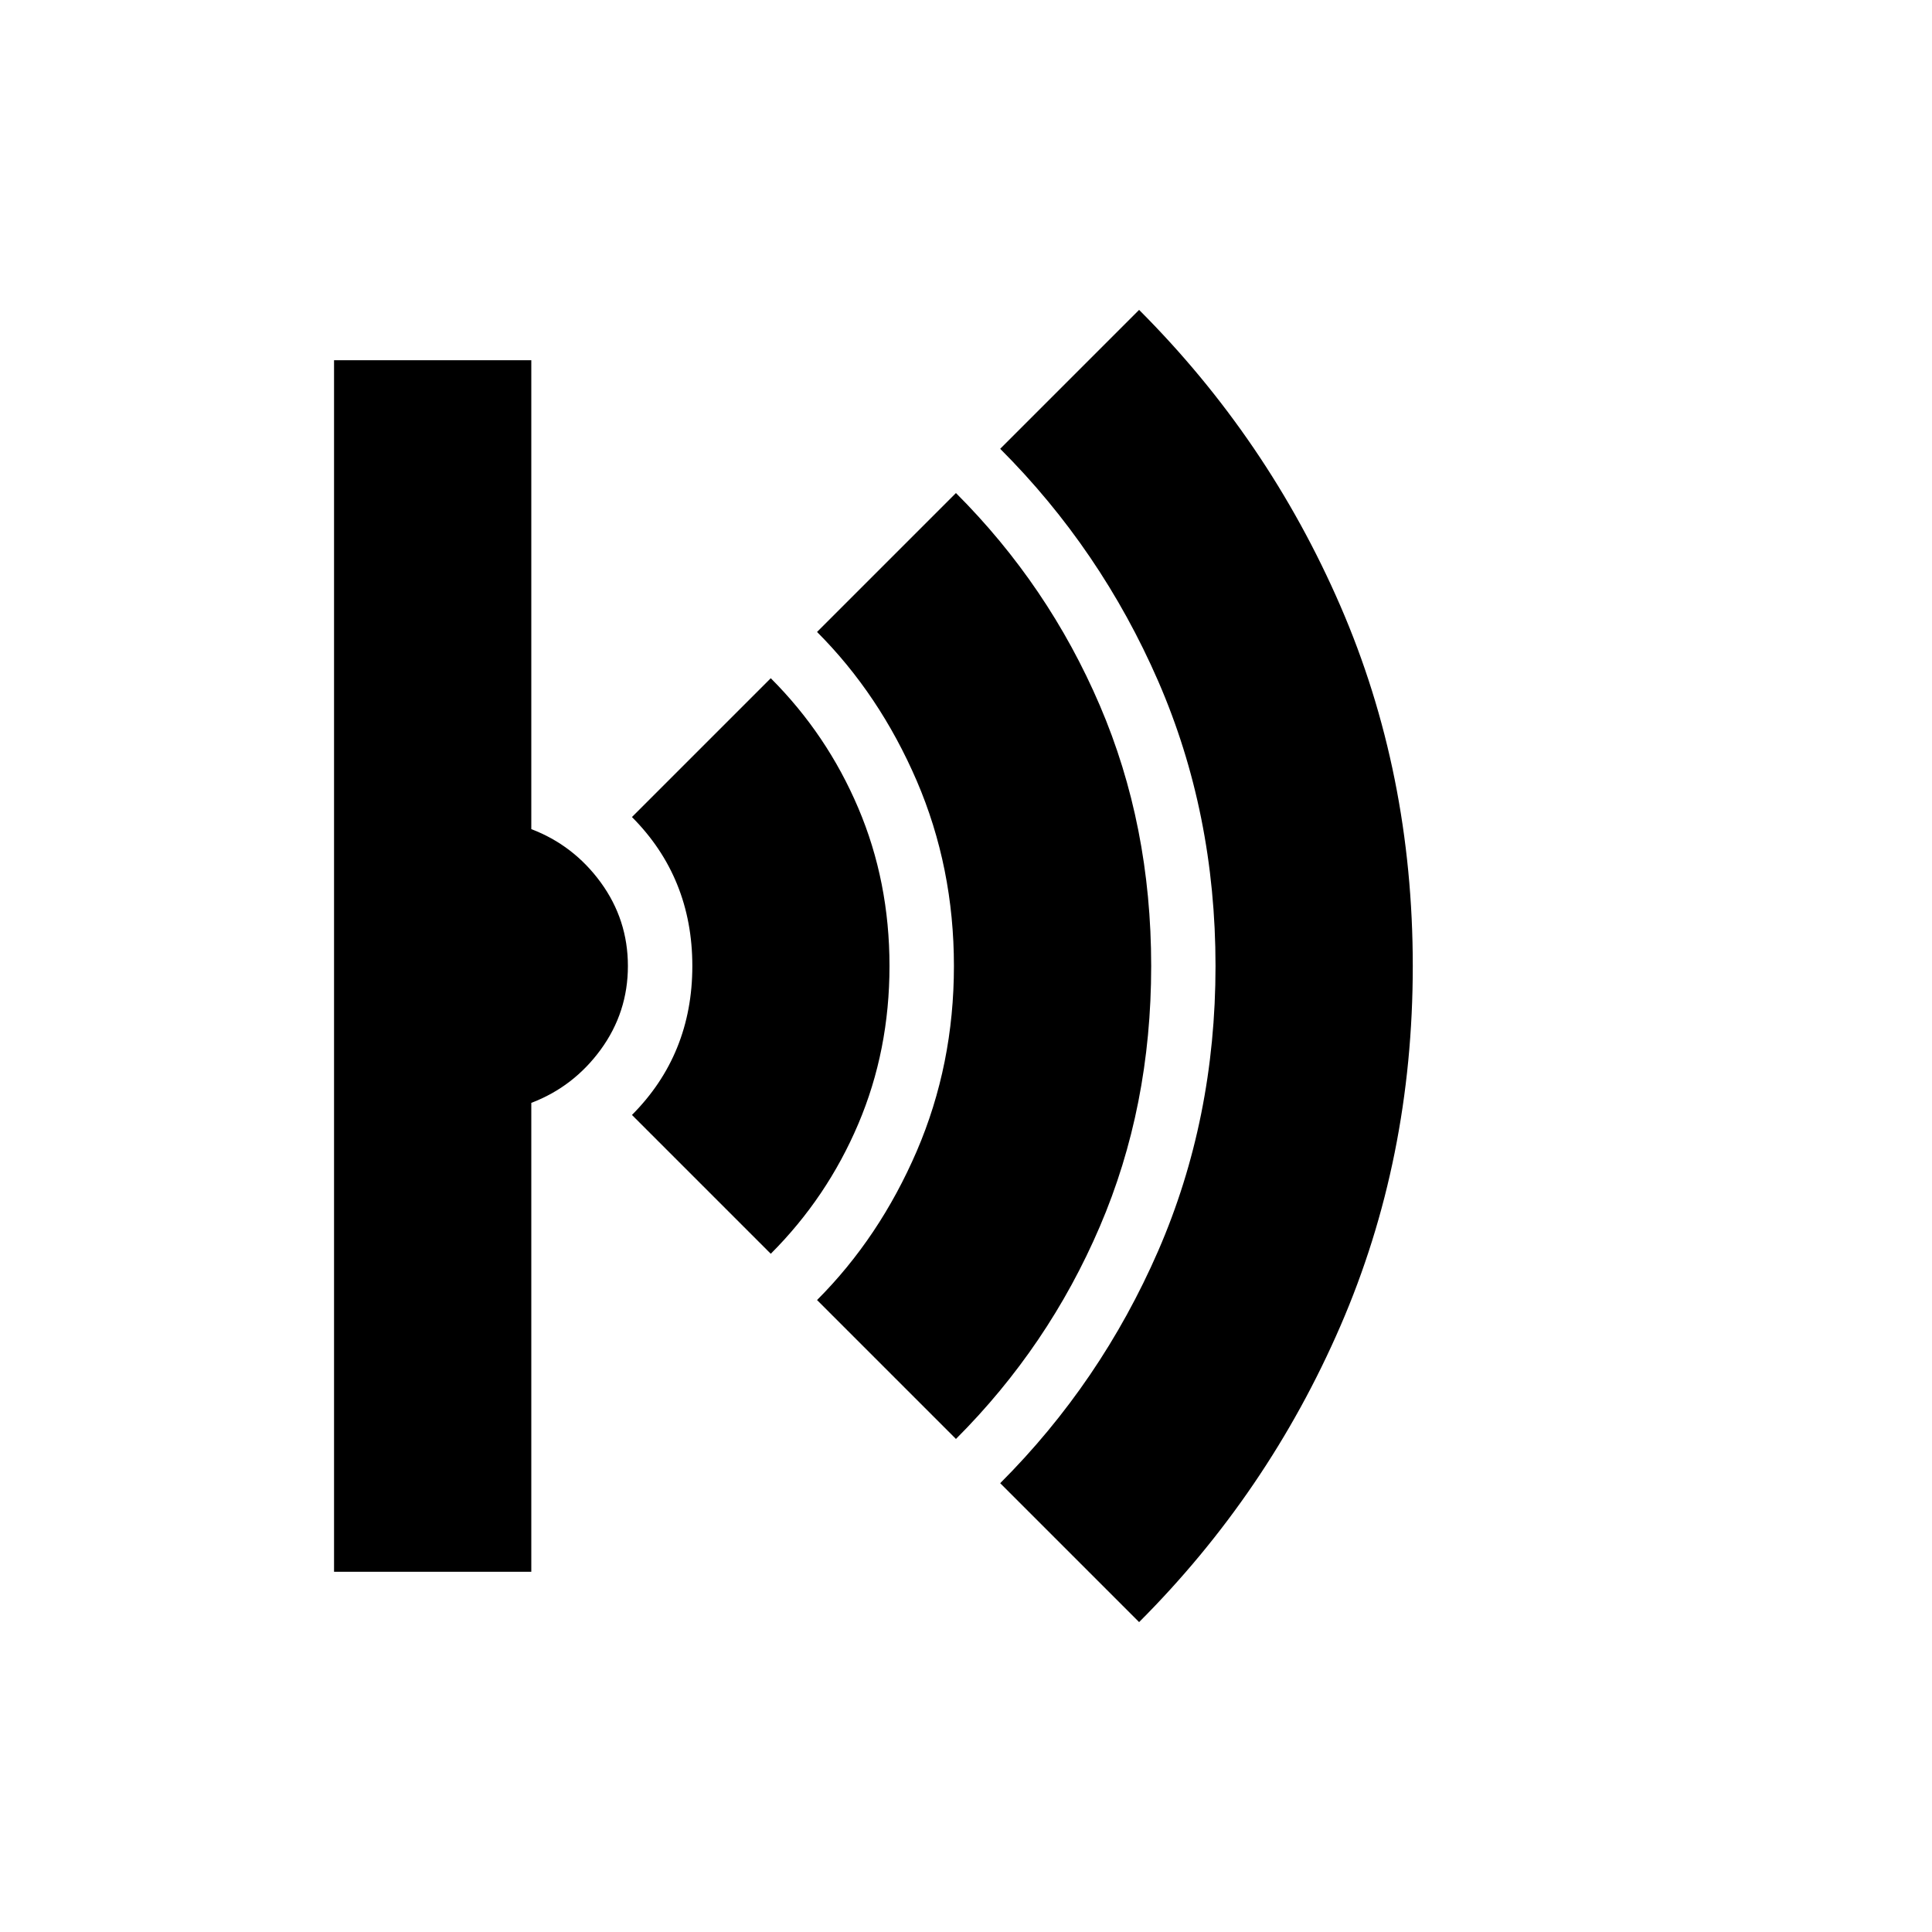 <svg xmlns="http://www.w3.org/2000/svg" height="20" width="20"><path d="m11.792 16.792-1.438-1.438q1.042-1.042 1.636-2.406.593-1.365.593-2.948t-.593-2.948q-.594-1.364-1.636-2.406l1.438-1.438q1.333 1.334 2.083 3.063.75 1.729.75 3.729t-.75 3.729q-.75 1.729-2.083 3.063Zm-1.896-1.896-1.438-1.438q.646-.646 1.032-1.541.385-.896.385-1.917T9.49 8.083q-.386-.895-1.032-1.541l1.438-1.438q.958.958 1.489 2.198.532 1.24.532 2.698t-.532 2.698q-.531 1.24-1.489 2.198Zm-1.917-1.917-1.437-1.437q.312-.313.468-.698.157-.386.157-.844 0-.458-.157-.844-.156-.385-.468-.698l1.437-1.437q.583.583.906 1.344.323.76.323 1.635t-.323 1.635q-.323.761-.906 1.344Zm-4.521 3.292V3.729H5.5v4.854q.438.167.719.552.281.386.281.865t-.281.865q-.281.385-.719.552v4.854Z"/></svg>